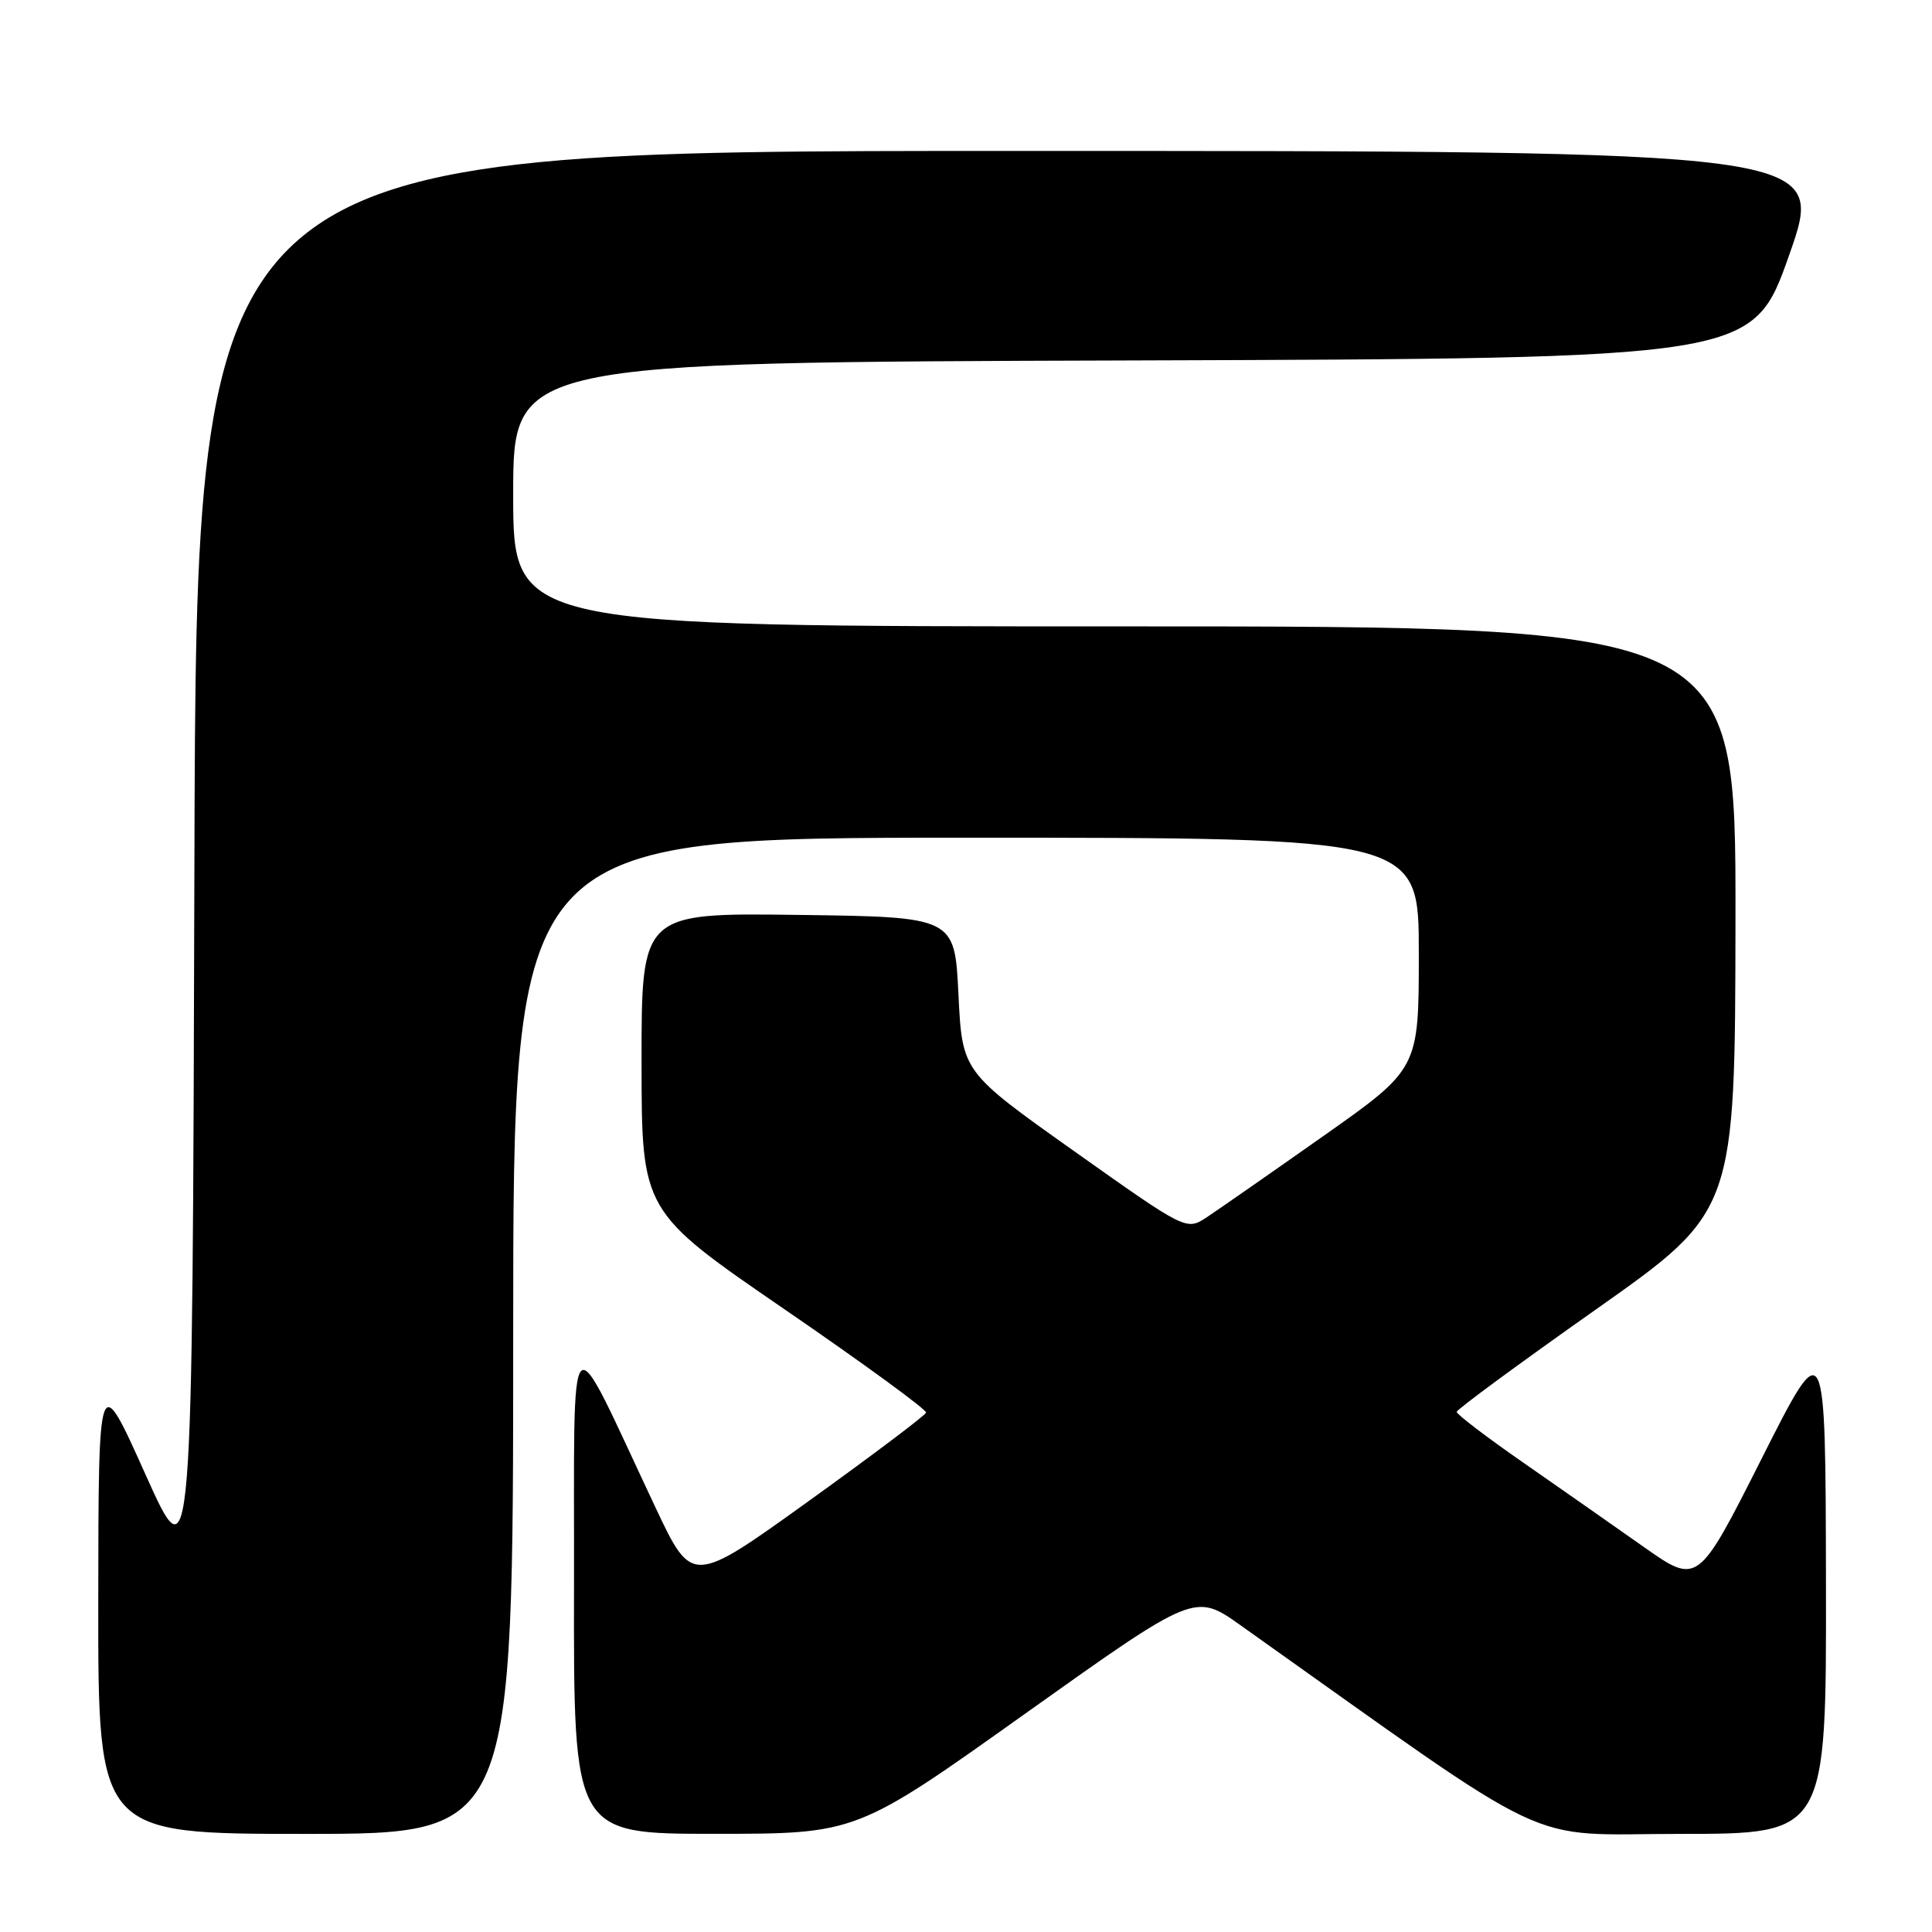 <?xml version="1.0" encoding="UTF-8" standalone="no"?>
<!DOCTYPE svg PUBLIC "-//W3C//DTD SVG 1.1//EN" "http://www.w3.org/Graphics/SVG/1.1/DTD/svg11.dtd" >
<svg xmlns="http://www.w3.org/2000/svg" xmlns:xlink="http://www.w3.org/1999/xlink" version="1.1" viewBox="0 0 256 256">
 <g >
 <path fill="currentColor"
d=" M 68.00 177.00 C 68.00 111.00 68.00 111.00 128.00 111.00 C 188.00 111.00 188.00 111.00 188.00 126.31 C 188.00 141.62 188.00 141.62 175.31 150.56 C 168.33 155.48 161.40 160.30 159.91 161.29 C 157.19 163.07 157.19 163.07 142.35 152.55 C 127.50 142.02 127.50 142.02 127.00 131.76 C 126.50 121.50 126.50 121.50 105.75 121.23 C 85.00 120.96 85.00 120.96 85.01 140.73 C 85.02 160.50 85.02 160.50 103.97 173.50 C 114.39 180.65 122.83 186.81 122.71 187.18 C 122.59 187.56 115.57 192.85 107.10 198.94 C 91.70 210.01 91.70 210.01 86.86 199.76 C 74.93 174.46 76.13 173.29 76.06 210.25 C 76.00 243.00 76.00 243.00 94.75 242.99 C 113.50 242.99 113.50 242.99 135.91 227.02 C 158.33 211.06 158.33 211.06 164.41 215.38 C 207.14 245.71 201.42 243.00 222.68 243.00 C 242.00 243.00 242.00 243.00 241.95 209.75 C 241.89 176.50 241.89 176.50 233.43 193.27 C 224.97 210.03 224.97 210.03 217.74 204.93 C 213.76 202.12 206.56 197.09 201.75 193.74 C 196.94 190.40 193.01 187.40 193.02 187.08 C 193.03 186.76 201.34 180.65 211.48 173.50 C 229.91 160.50 229.91 160.50 229.96 121.75 C 230.00 83.00 230.00 83.00 149.00 83.00 C 68.00 83.00 68.00 83.00 68.00 65.51 C 68.00 48.01 68.00 48.01 150.12 47.76 C 232.25 47.50 232.25 47.50 237.09 33.75 C 241.93 20.00 241.93 20.00 133.97 20.00 C 26.01 20.00 26.01 20.00 25.76 114.61 C 25.50 209.23 25.50 209.23 19.27 195.36 C 13.05 181.50 13.05 181.50 13.02 212.25 C 13.00 243.00 13.00 243.00 40.50 243.00 C 68.00 243.00 68.00 243.00 68.00 177.00 Z "/>
</g>
</svg>